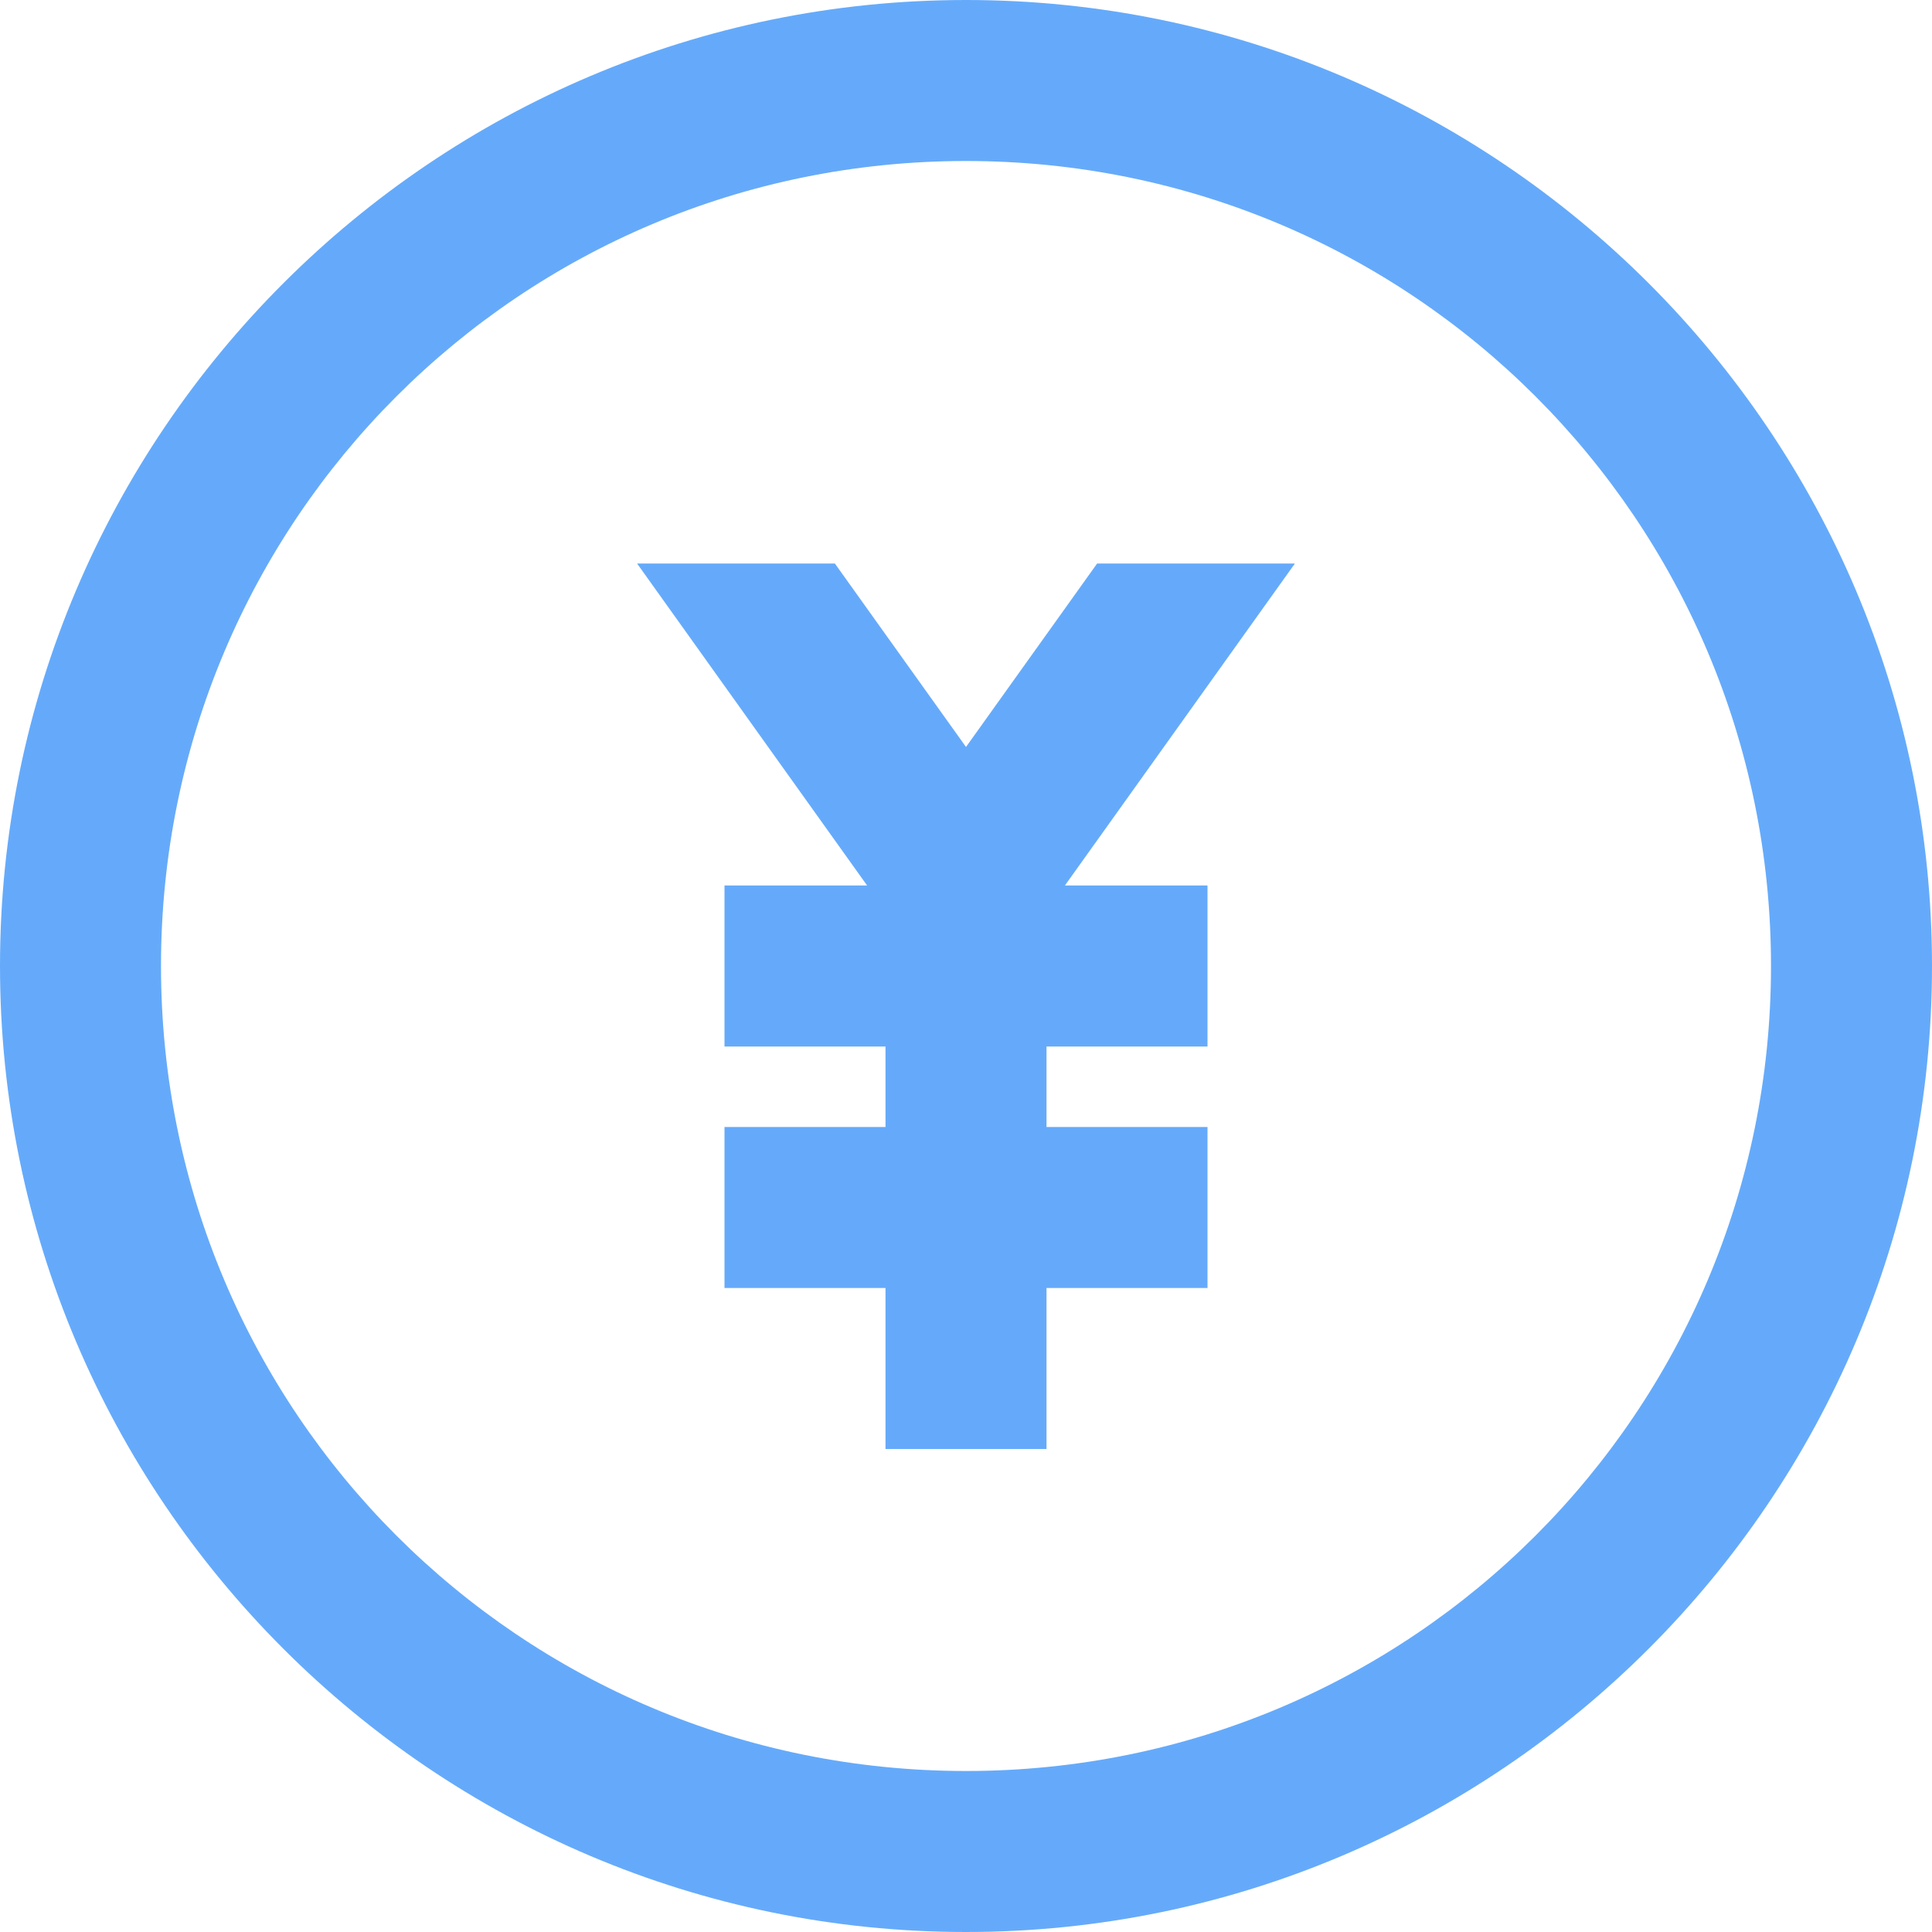 <?xml version="1.0" encoding="utf-8"?>
<svg viewBox="431.998 88.44 375 375" width="375" height="375" xmlns="http://www.w3.org/2000/svg">
  <path fill="#2184f8" d="M 619.498 88.44 C 516.131 88.44 431.998 172.573 431.998 275.94 C 431.998 379.307 516.131 463.44 619.498 463.44 C 722.866 463.44 806.998 379.307 806.998 275.94 C 806.998 172.573 722.866 88.44 619.498 88.44 Z M 619.498 119.69 C 705.979 119.69 775.748 189.459 775.748 275.94 C 775.748 362.42 705.979 432.19 619.498 432.19 C 533.018 432.19 463.248 362.42 463.248 275.94 C 463.248 189.459 533.018 119.69 619.498 119.69 Z M 555.655 197.815 L 600.303 260.315 L 572.623 260.315 L 572.623 291.565 L 603.873 291.565 L 603.873 307.19 L 572.623 307.19 L 572.623 338.44 L 603.873 338.44 L 603.873 369.69 L 635.123 369.69 L 635.123 338.44 L 666.373 338.44 L 666.373 307.19 L 635.123 307.19 L 635.123 291.565 L 666.373 291.565 L 666.373 260.315 L 638.694 260.315 L 683.342 197.815 L 644.952 197.815 L 619.498 233.428 L 594.045 197.815 L 555.655 197.815 Z M 555.655 197.815" fill-rule="nonzero" style="fill-opacity: 0.69;"/>
</svg>